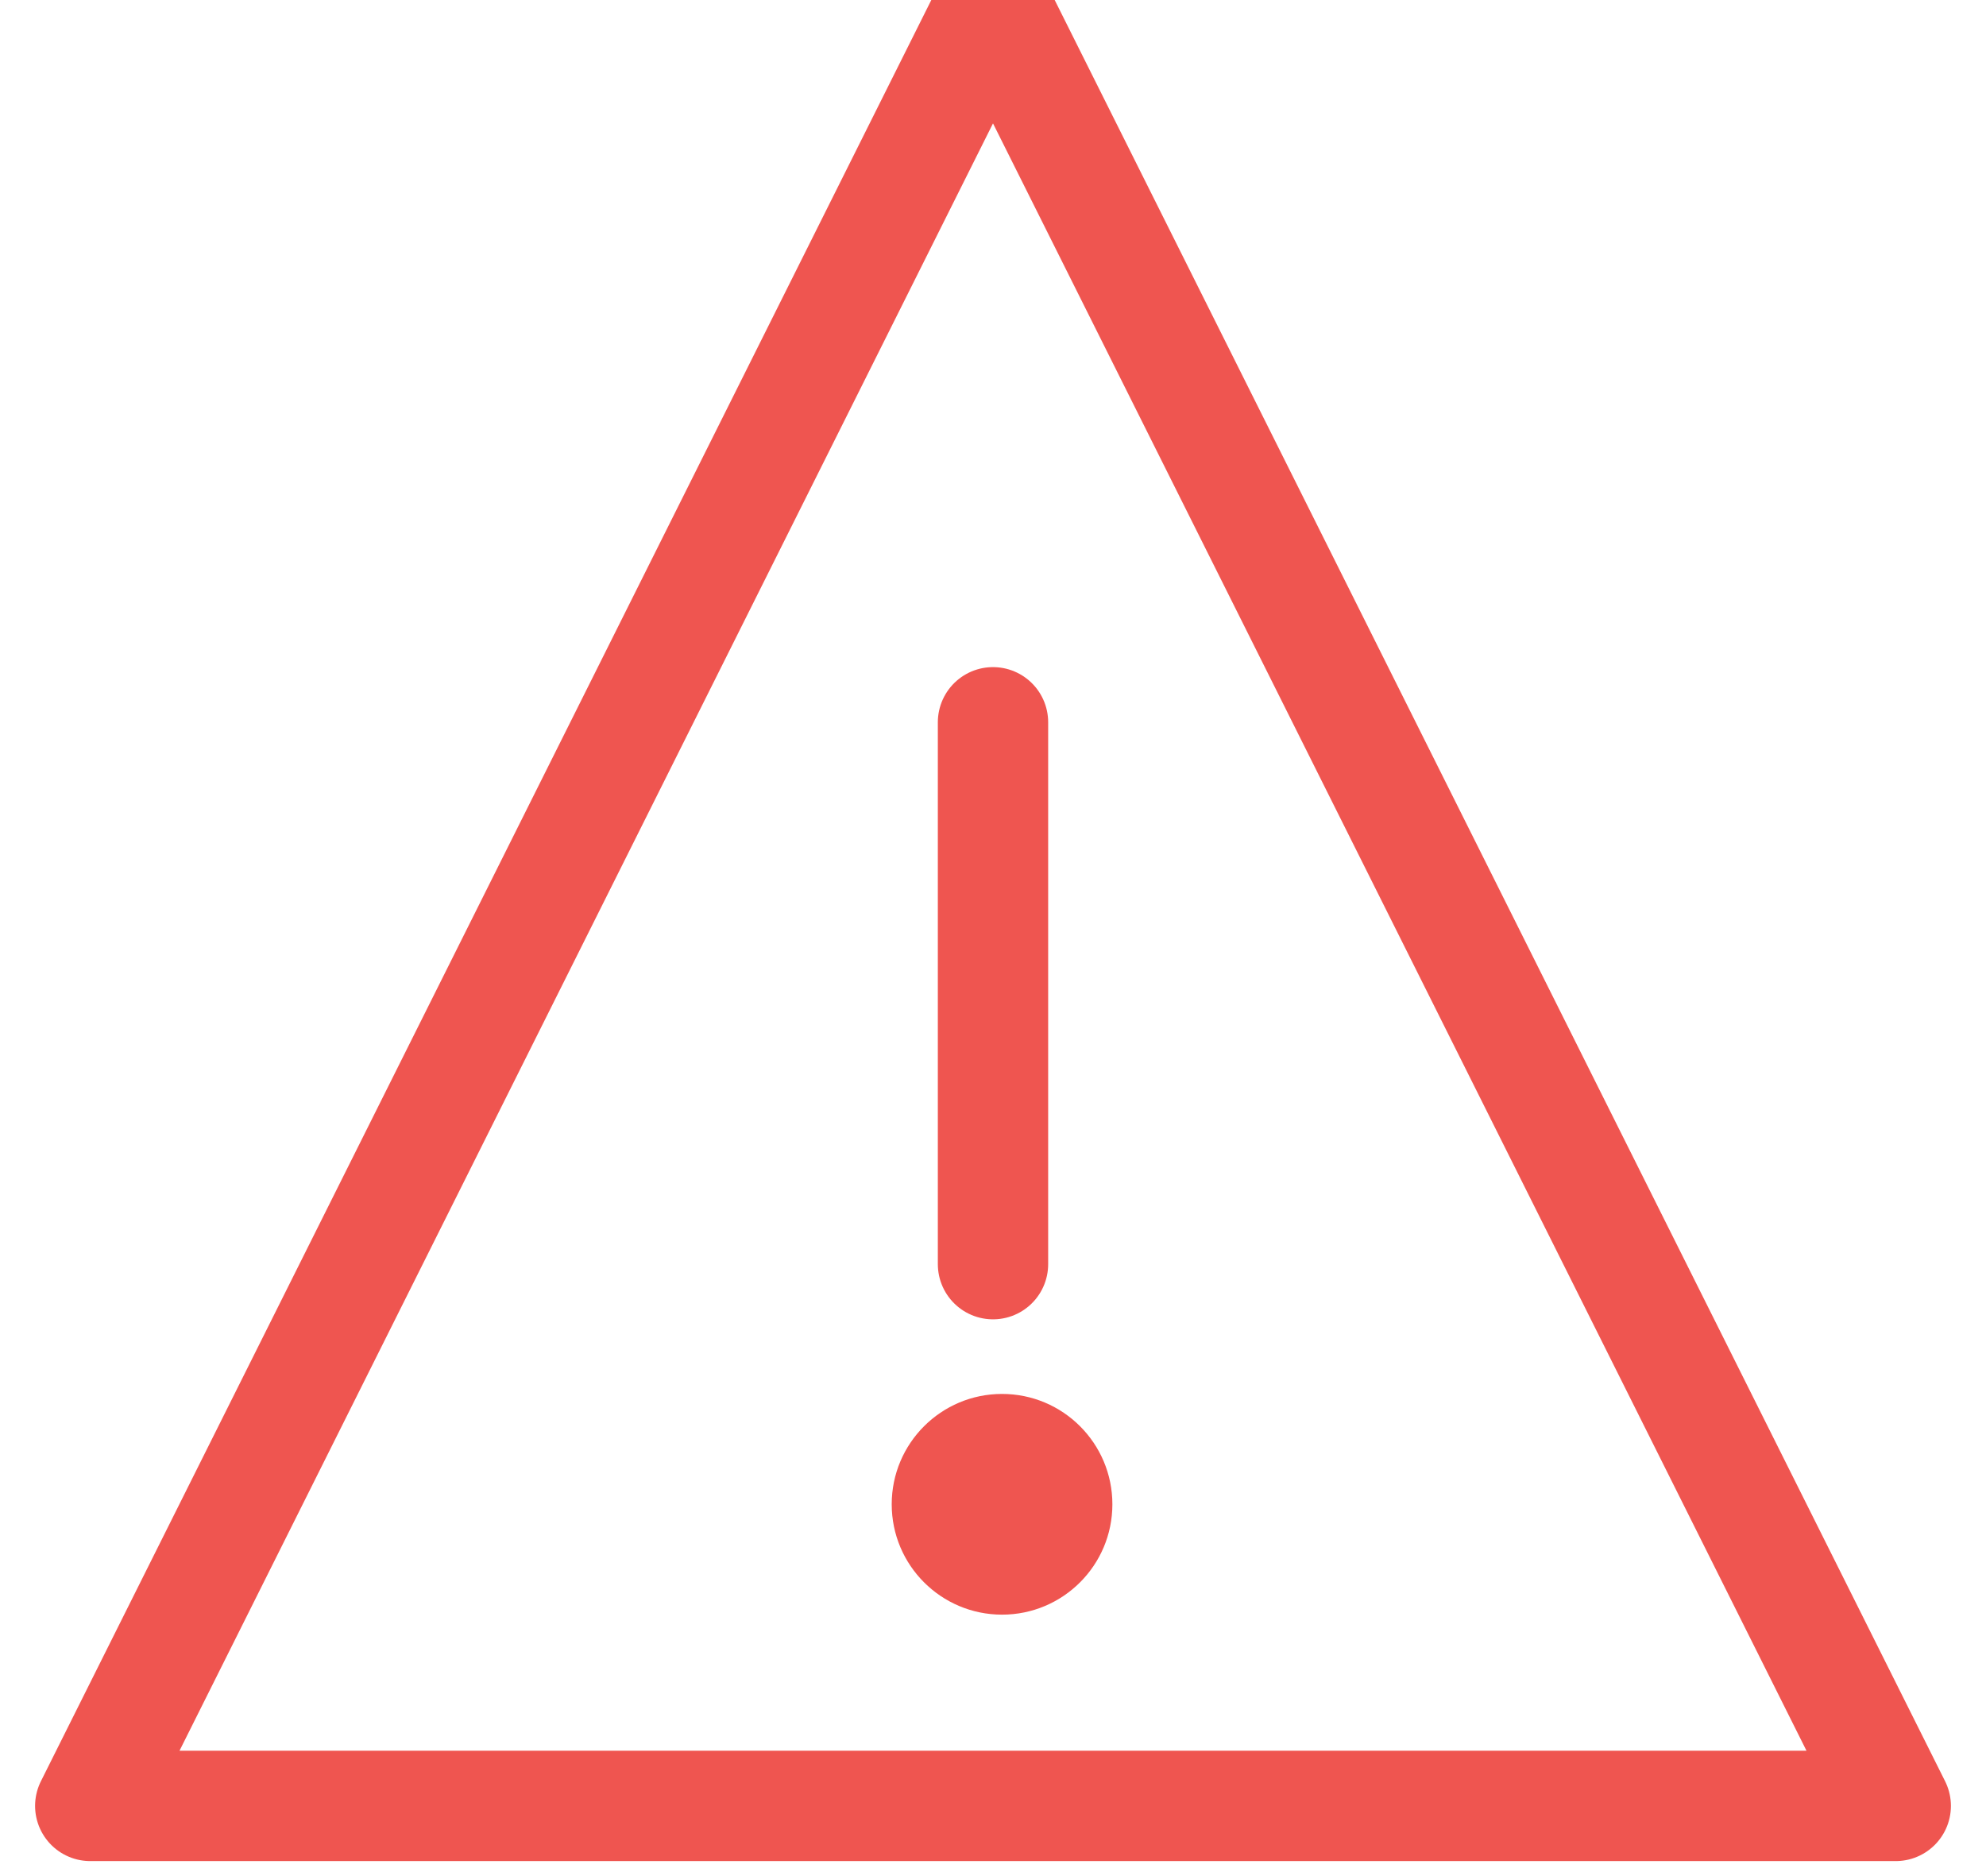 <svg xmlns="http://www.w3.org/2000/svg" width="18" height="17" viewBox="0 0 18 17">
    <g fill="none" fill-rule="evenodd">
        <path stroke="#EF5550" stroke-linecap="round" stroke-linejoin="round" d="M9 0l8.182 16.364H.818zM9 11.455v-4.91"/>
        <circle cx="9.082" cy="13.631" r="1" fill="#EF5550"/>
    </g>
</svg>
